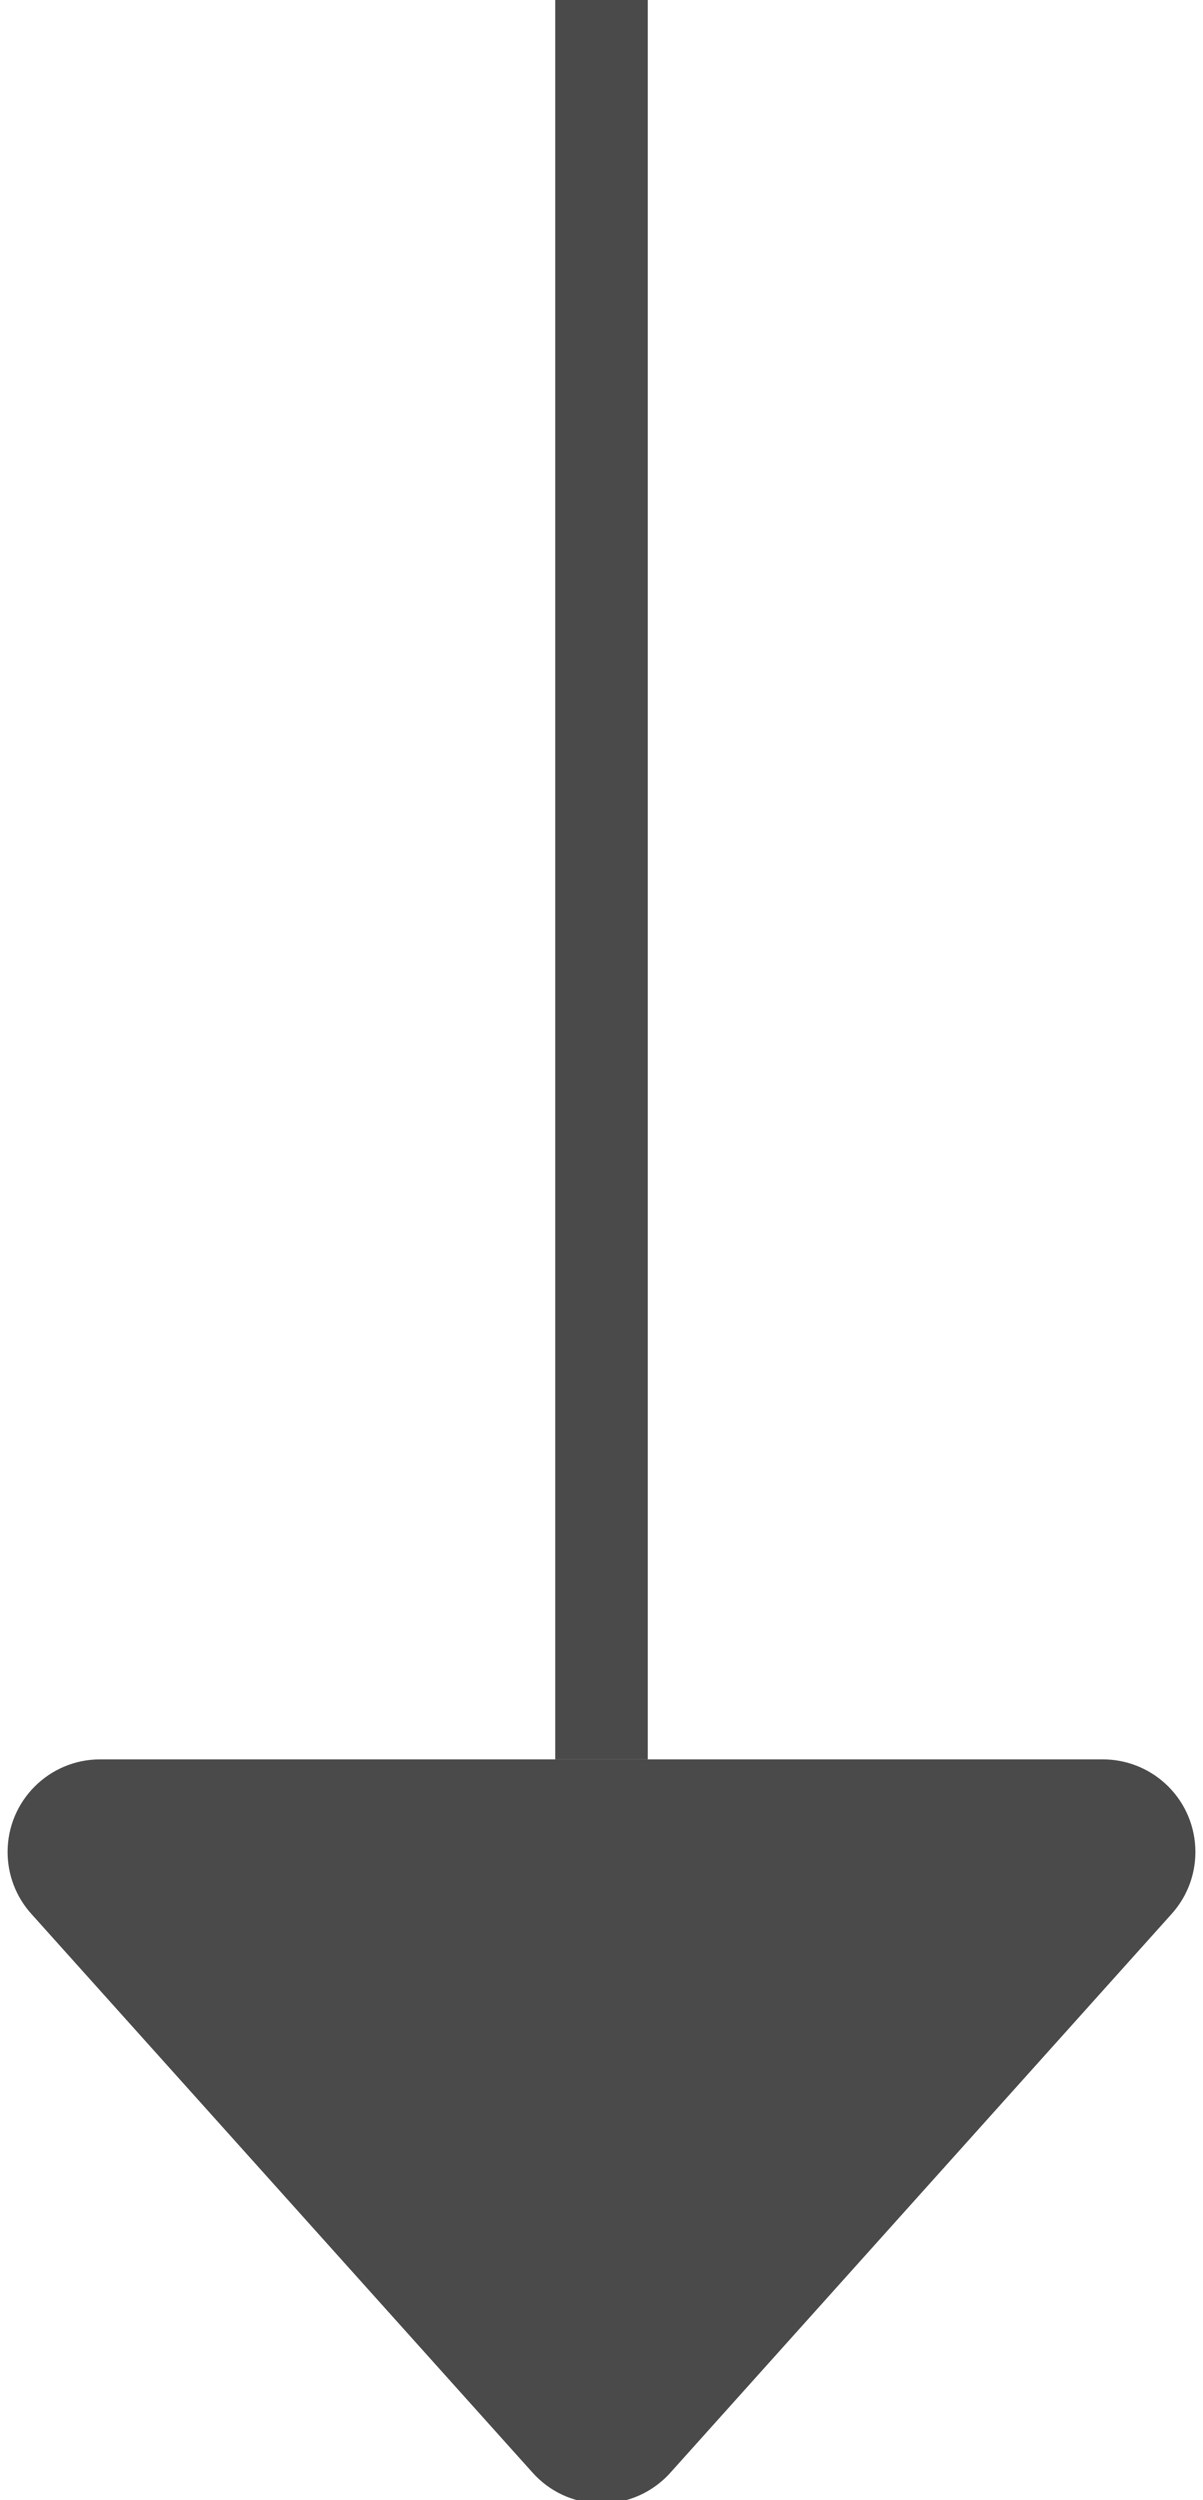 <?xml version="1.0" encoding="UTF-8"?>
<svg width="13px" height="27px" viewBox="0 0 13 27" version="1.1" xmlns="http://www.w3.org/2000/svg" xmlns:xlink="http://www.w3.org/1999/xlink">
    <!-- Generator: Sketch 48.2 (47327) - http://www.bohemiancoding.com/sketch -->
    <title>Group 5</title>
    <desc>Created with Sketch.</desc>
    <defs></defs>
    <g id="Desktop-HD-Copy" stroke="none" stroke-width="1" fill="none" fill-rule="evenodd" transform="translate(-714, -955)">
        <g id="Group-5" transform="translate(714, 955)" fill="#4A4A4A">
            <rect id="Rectangle-8" x="6" y="0" width="1" height="19"></rect>
            <path d="M7.244,19.332 L12.662,25.368 C13.031,25.779 12.997,26.411 12.586,26.78 C12.402,26.945 12.164,27.036 11.918,27.036 L1.082,27.036 C0.53,27.036 0.082,26.588 0.082,26.036 C0.082,25.789 0.173,25.551 0.338,25.368 L5.756,19.332 C6.125,18.921 6.757,18.887 7.168,19.256 C7.195,19.28 7.22,19.305 7.244,19.332 Z" id="Triangle" transform="translate(6.5, 23.018) scale(1, -1) translate(-6.5, -23.018) "></path>
        </g>
    </g>
</svg>